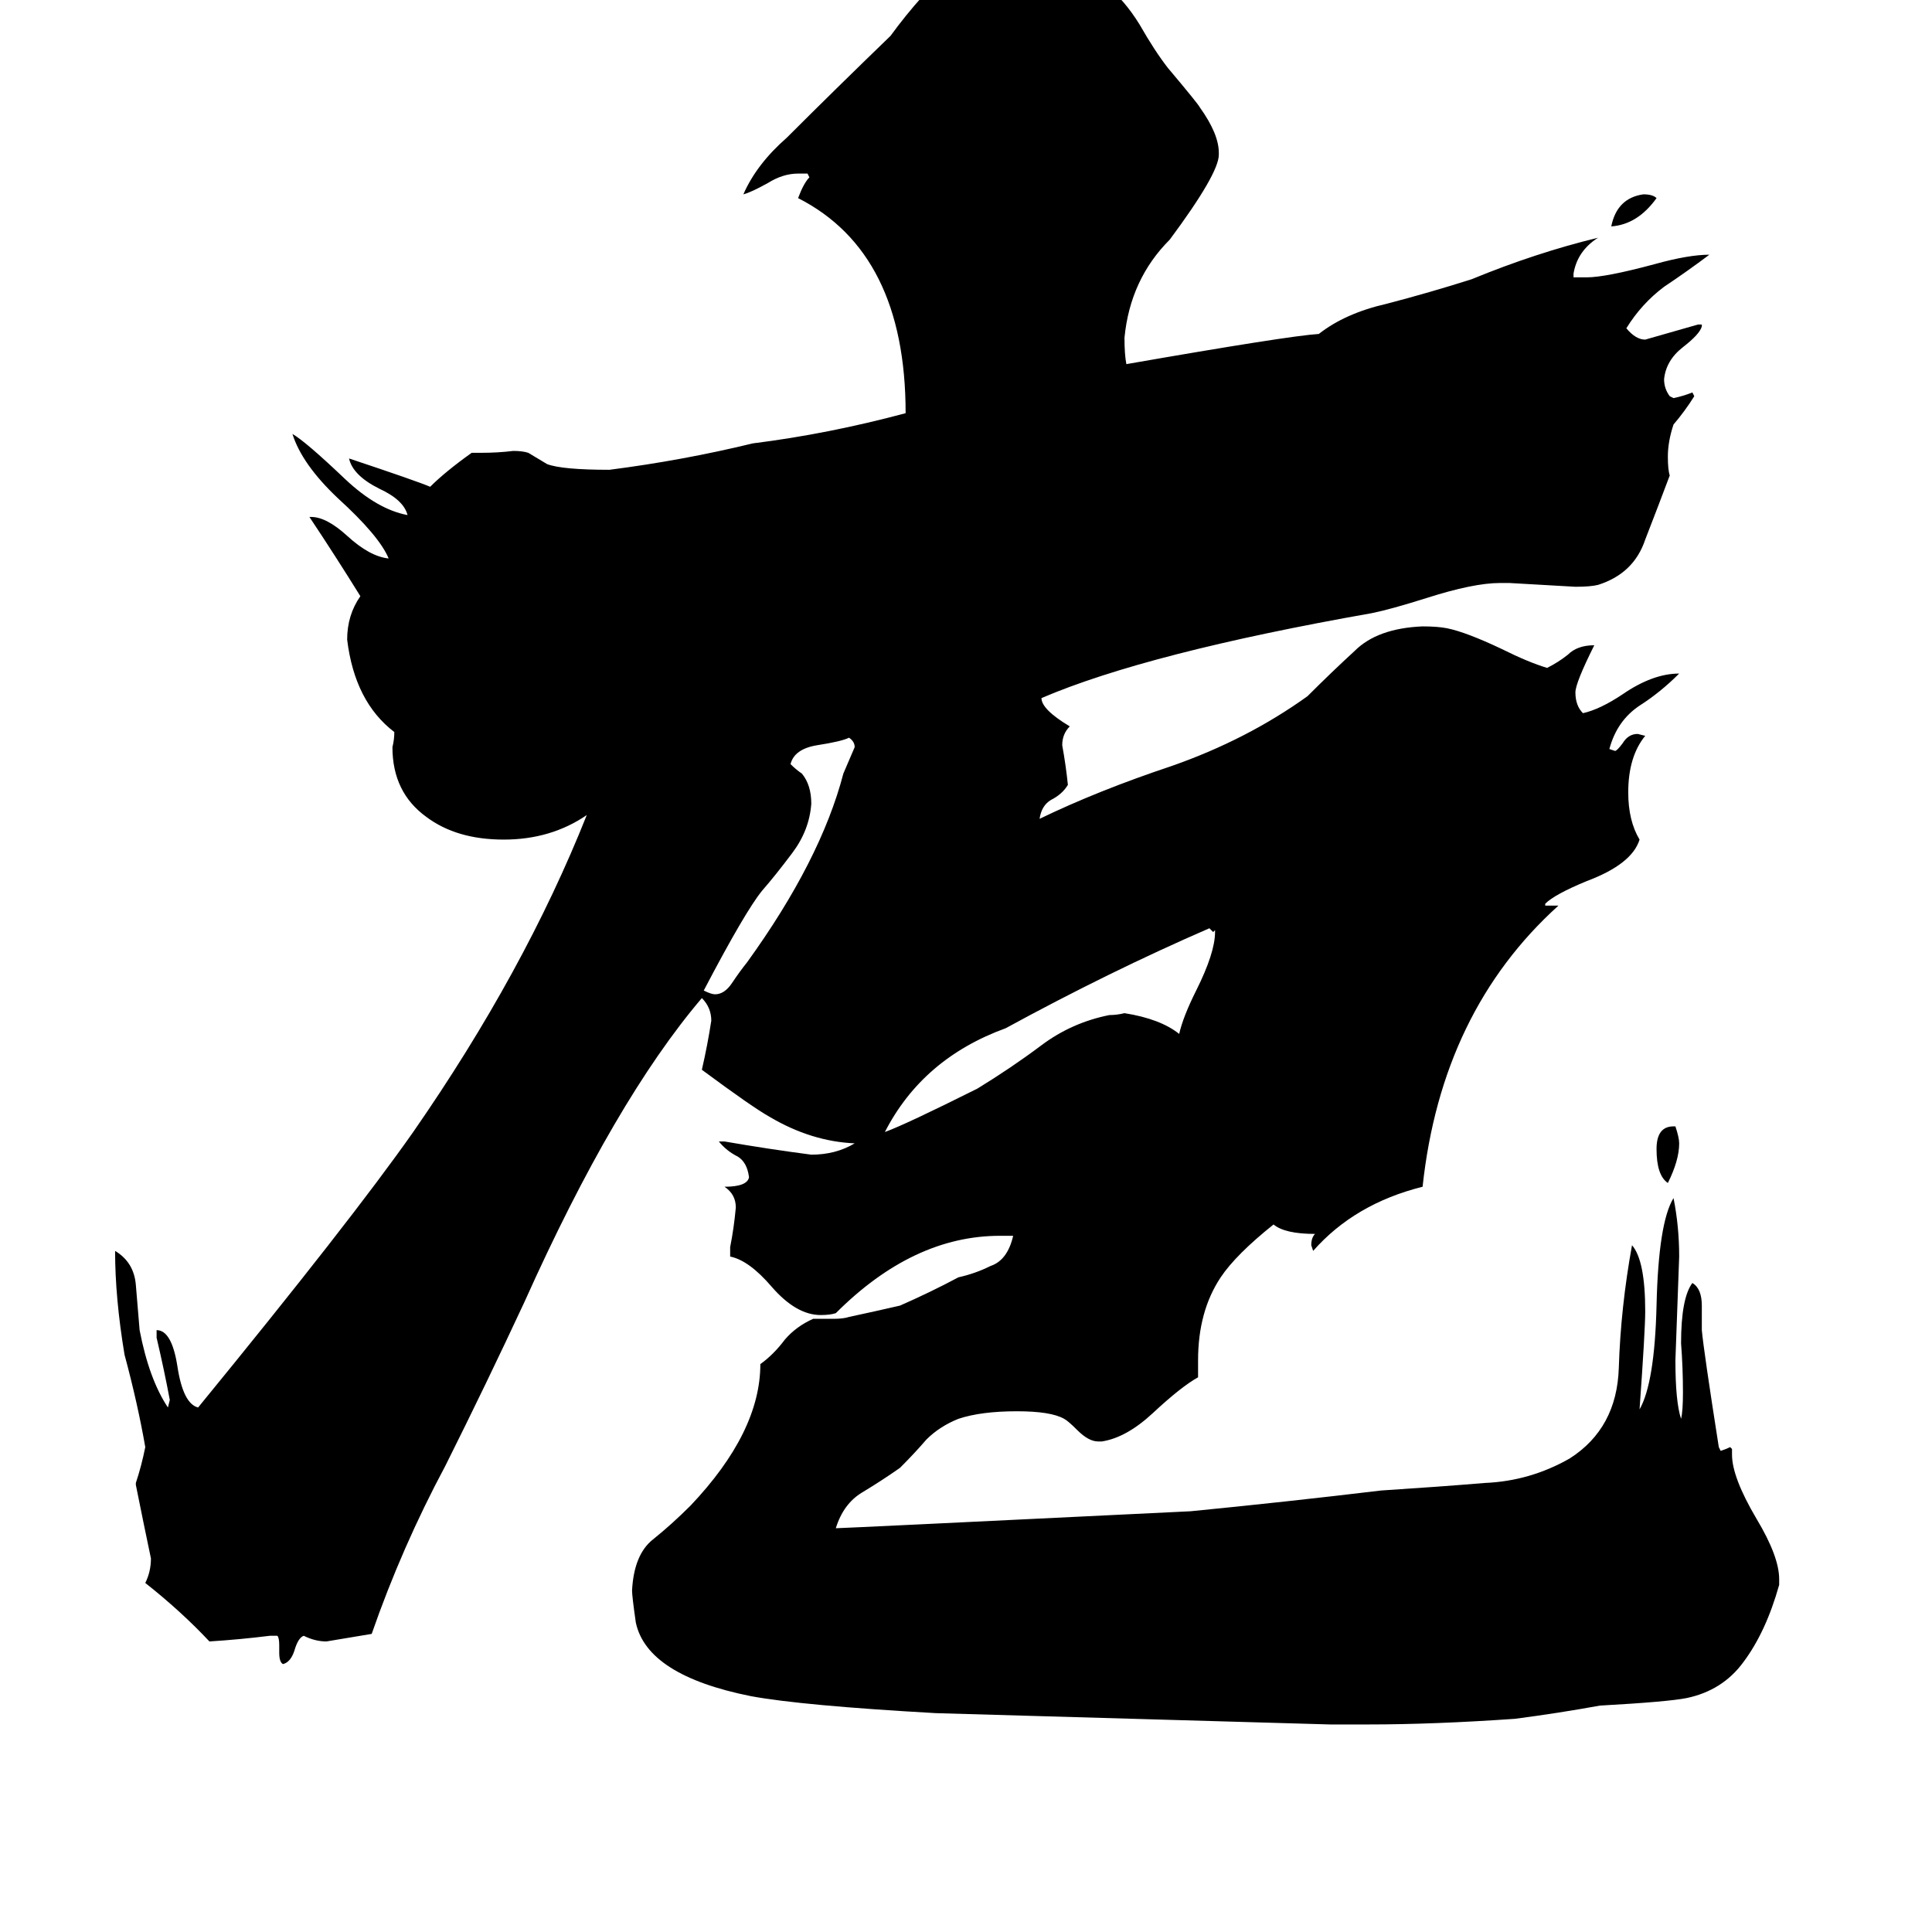 <svg xmlns="http://www.w3.org/2000/svg" viewBox="0 -800 1024 1024">
	<path fill="#000000" d="M878 -695Q868 -681 854 -680Q857 -695 871 -697Q876 -697 878 -695ZM887 -203H888Q890 -197 890 -194Q890 -185 884 -173Q878 -177 878 -191Q878 -203 887 -203ZM373 -275Q377 -273 379 -273Q384 -273 388 -279Q392 -285 396 -290Q435 -344 447 -390Q450 -397 453 -404Q453 -407 450 -409Q446 -407 433 -405Q421 -403 419 -395Q422 -392 425 -390Q430 -384 430 -374Q429 -360 420 -348Q411 -336 404 -328Q395 -317 373 -275ZM644 -306V-307L643 -306L641 -308Q588 -285 533 -255Q489 -239 469 -200Q480 -204 518 -223Q536 -234 552 -246Q568 -258 588 -262Q592 -262 596 -263Q615 -260 625 -252Q627 -261 634 -275Q644 -295 644 -306ZM943 37V40Q936 65 924 81Q913 96 894 100Q884 102 848 104Q826 108 803 111Q760 114 725 114H705Q601 111 496 108Q425 104 398 99Q343 88 337 60Q335 46 335 43Q336 24 346 16Q356 8 366 -2Q403 -41 403 -77Q410 -82 416 -90Q422 -97 431 -101H442Q447 -101 450 -102Q464 -105 477 -108Q493 -115 508 -123Q517 -125 525 -129Q534 -132 537 -145H530Q484 -145 443 -104Q440 -103 435 -103Q422 -103 409 -118Q397 -132 387 -134V-139Q389 -149 390 -160Q390 -167 384 -171Q396 -171 397 -176Q396 -184 391 -187Q385 -190 381 -195H384Q407 -191 430 -188Q443 -188 453 -194Q430 -195 408 -208Q399 -213 372 -233Q375 -246 377 -259Q377 -266 372 -271Q326 -217 278 -110Q258 -67 236 -23Q213 20 197 66Q185 68 173 70Q167 70 161 67Q158 68 156 75Q154 81 150 82Q148 81 148 76V72Q148 68 147 67H143Q127 69 111 70Q96 54 77 39Q80 33 80 26Q76 7 72 -13V-14Q75 -23 77 -33Q73 -56 66 -82Q61 -112 61 -137Q71 -131 72 -119Q73 -107 74 -95Q79 -69 89 -54L90 -58Q87 -74 83 -91V-95Q91 -95 94 -76Q97 -56 105 -54Q186 -153 219 -200Q278 -285 311 -368Q292 -355 267 -355Q242 -355 226 -367Q208 -380 208 -404Q209 -408 209 -412Q188 -428 184 -461Q184 -474 191 -484Q178 -505 164 -526H165Q173 -526 184 -516Q196 -505 206 -504Q201 -516 179 -536Q160 -554 155 -570Q162 -566 183 -546Q200 -530 216 -527Q214 -535 201 -541Q187 -548 185 -557Q221 -545 228 -542Q236 -550 250 -560H255Q264 -560 272 -561Q277 -561 280 -560Q285 -557 290 -554Q298 -551 323 -551Q362 -556 399 -565Q439 -570 480 -581Q480 -666 423 -695Q426 -703 429 -706L428 -708H423Q415 -708 407 -703Q398 -698 394 -697Q401 -713 417 -727Q442 -752 472 -781Q480 -792 489 -802Q498 -813 514 -815H516Q531 -812 545 -809Q559 -810 572 -812Q579 -812 586 -808Q596 -800 604 -787Q612 -773 619 -764Q635 -745 636 -743Q646 -729 646 -719V-718Q646 -708 620 -673Q599 -652 596 -621Q596 -612 597 -607Q683 -622 699 -623Q713 -634 735 -639Q758 -645 780 -652Q814 -666 847 -674Q836 -667 834 -655V-653H841Q851 -653 877 -660Q895 -665 906 -665Q894 -656 882 -648Q870 -639 862 -626Q867 -620 872 -620Q886 -624 900 -628H902V-627Q901 -623 892 -616Q883 -609 882 -599Q882 -594 885 -590L887 -589Q892 -590 897 -592L898 -590Q893 -582 887 -575Q884 -566 884 -558Q884 -551 885 -548Q879 -532 872 -514Q866 -496 847 -490Q843 -489 835 -489Q818 -490 800 -491H795Q781 -491 756 -483Q737 -477 727 -475Q608 -454 552 -430Q552 -424 567 -415Q563 -411 563 -405Q565 -394 566 -384Q563 -379 557 -376Q552 -373 551 -366Q582 -381 621 -394Q661 -408 693 -431Q706 -444 718 -455Q730 -467 754 -468Q762 -468 767 -467Q777 -465 796 -456Q810 -449 820 -446Q826 -449 831 -453Q836 -458 845 -458Q835 -438 835 -433Q835 -426 839 -422Q848 -424 860 -432Q876 -443 890 -443Q880 -433 869 -426Q857 -418 853 -403L856 -402Q857 -402 860 -406Q863 -411 868 -411L872 -410Q863 -399 863 -380Q863 -365 869 -355Q865 -342 841 -333Q824 -326 819 -321V-320H826Q764 -264 754 -171Q718 -162 696 -137L695 -140Q695 -144 697 -146Q681 -146 675 -151Q655 -135 647 -123Q635 -105 635 -79V-70Q626 -65 611 -51Q597 -38 584 -36H582Q577 -36 571 -42Q566 -47 564 -48Q557 -52 539 -52Q520 -52 508 -48Q498 -44 491 -37Q485 -30 477 -22Q467 -15 457 -9Q447 -3 443 10Q446 10 631 1Q682 -4 732 -10Q763 -12 787 -14Q811 -15 832 -27Q857 -43 858 -75Q859 -107 865 -140Q872 -132 872 -105Q872 -95 869 -53Q877 -67 878 -108Q879 -152 887 -165Q890 -150 890 -134Q889 -106 888 -79Q888 -57 891 -48Q892 -52 892 -62Q892 -75 891 -88Q891 -112 897 -120Q902 -117 902 -108V-95Q903 -84 911 -33L912 -31Q915 -32 917 -33L918 -32V-29Q918 -17 931 5Q943 25 943 37Z"/>
</svg>